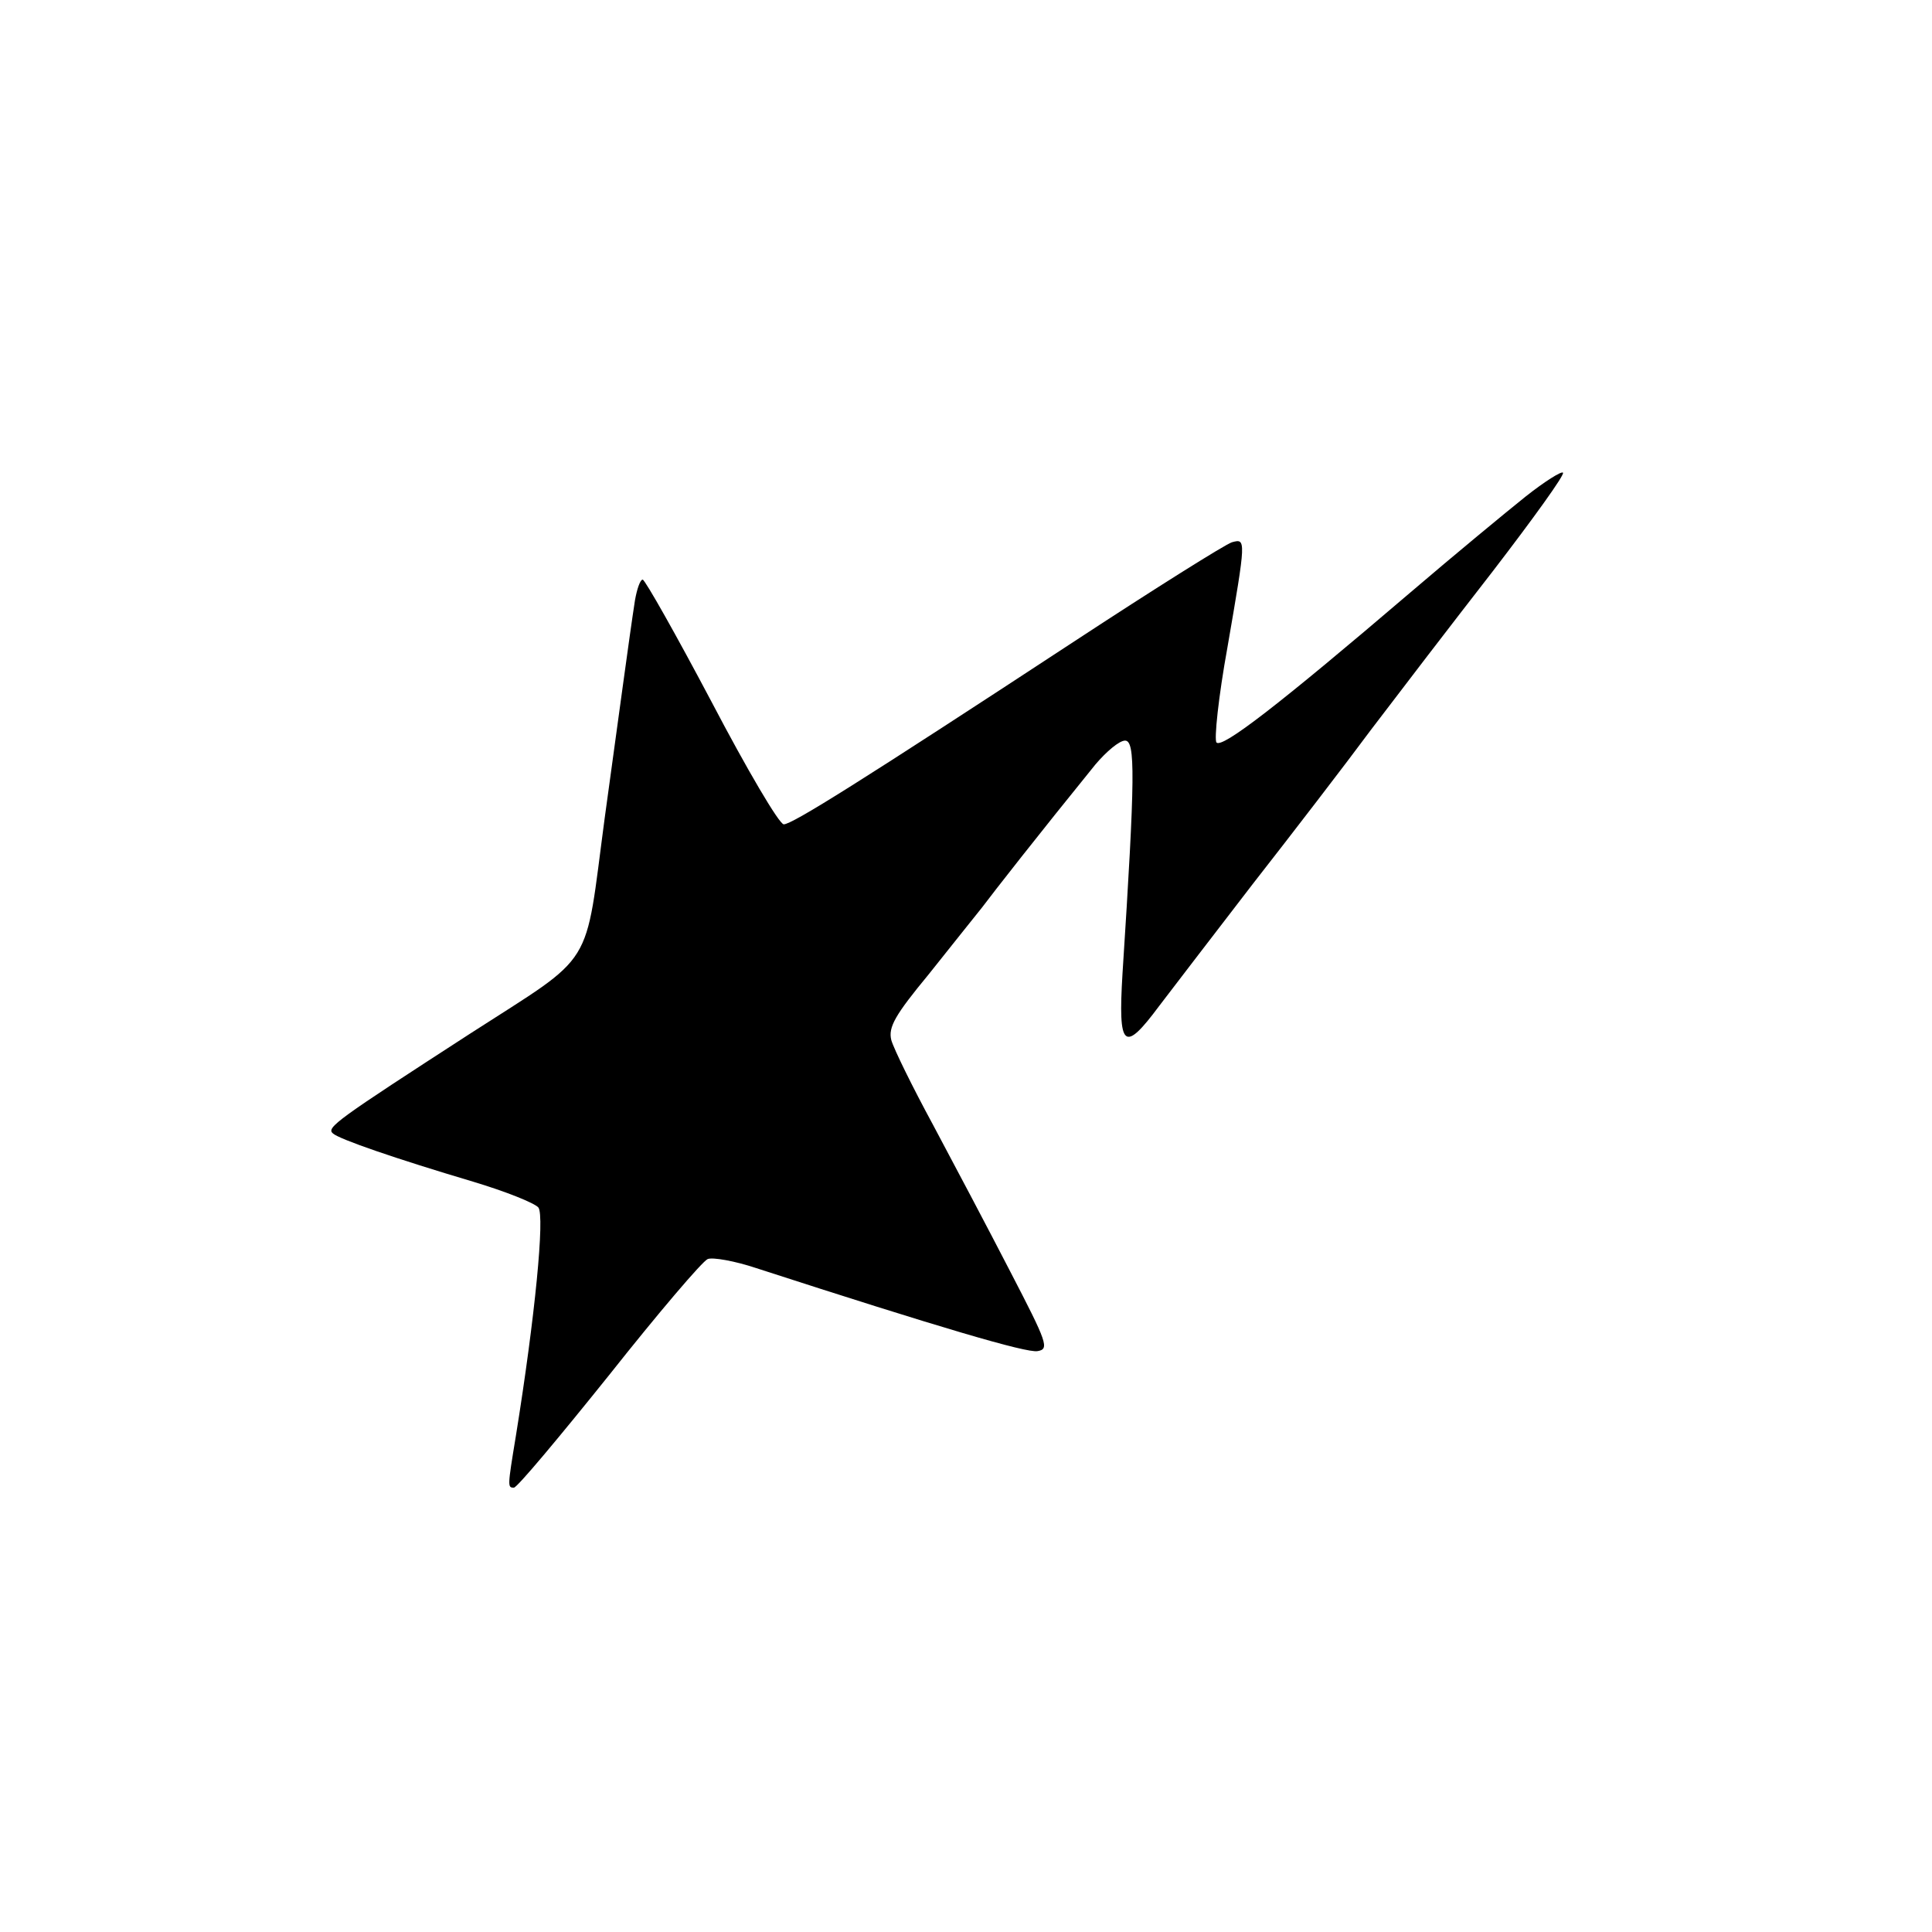 <?xml version="1.0" standalone="no"?>
<!DOCTYPE svg PUBLIC "-//W3C//DTD SVG 20010904//EN"
 "http://www.w3.org/TR/2001/REC-SVG-20010904/DTD/svg10.dtd">
<svg version="1.0" xmlns="http://www.w3.org/2000/svg"
 width="300pt" height="300pt" viewBox="0 0 300 300"
 preserveAspectRatio="xMidYMid meet">
<g transform="translate(0,300) scale(0.1,-0.1)"
fill="#000000" stroke="none">
<path d="M2369 2229 c-30 -24 -110 -90 -179 -149 -206 -176 -292 -242 -301
-233 -4 4 3 71 17 148 29 168 29 169 7 163 -10 -3 -120 -72 -245 -154 -334
-219 -438 -284 -451 -284 -7 0 -57 85 -112 190 -55 104 -103 189 -107 190 -4
0 -9 -15 -12 -32 -9 -58 -25 -179 -47 -338 -32 -239 -12 -208 -209 -335 -207
-134 -224 -146 -213 -155 10 -9 97 -39 218 -75 50 -15 95 -33 101 -40 10 -13
-5 -169 -35 -355 -13 -79 -13 -80 -3 -80 5 0 71 79 148 175 76 96 145 177 153
180 8 3 42 -3 75 -14 287 -93 420 -132 437 -129 19 3 15 13 -42 123 -34 66
-88 168 -120 228 -32 59 -61 118 -65 132 -5 20 6 39 58 102 34 43 72 90 83
104 18 24 86 111 176 222 17 20 37 37 46 37 16 0 16 -53 -4 -362 -7 -116 2
-124 57 -50 19 25 85 111 145 189 61 78 144 186 184 240 41 54 126 165 189
246 63 82 112 150 109 153 -2 3 -29 -14 -58 -37z"/>
</g>
</svg>
